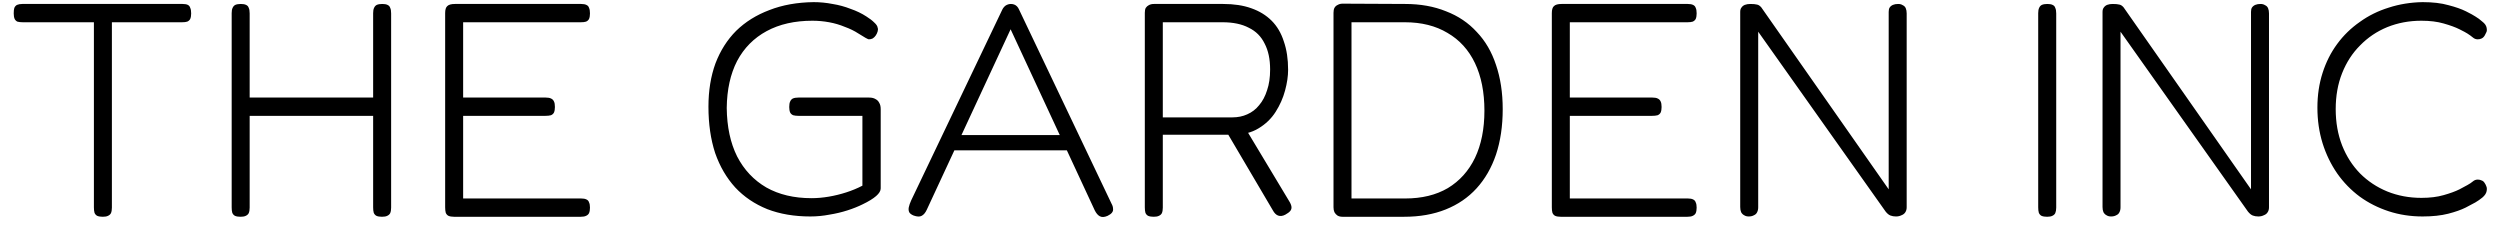 <svg width="82" height="8" viewBox="0 0 82 8" fill="none" xmlns="http://www.w3.org/2000/svg">
<path d="M5.99 0.13C6.063 0.13 6.12 0.14 6.16 0.16C6.2 0.18 6.227 0.213 6.24 0.26C6.26 0.3 6.27 0.36 6.27 0.44C6.27 0.513 6.26 0.573 6.24 0.62C6.22 0.66 6.187 0.69 6.14 0.71C6.1 0.723 6.043 0.73 5.97 0.73H3.67V6.81C3.67 6.883 3.66 6.943 3.64 6.99C3.62 7.03 3.587 7.06 3.54 7.08C3.5 7.1 3.443 7.11 3.37 7.11C3.297 7.11 3.237 7.1 3.19 7.08C3.15 7.06 3.12 7.027 3.1 6.98C3.087 6.933 3.08 6.873 3.08 6.8V0.73H0.75C0.677 0.73 0.617 0.723 0.57 0.71C0.53 0.69 0.5 0.66 0.48 0.62C0.46 0.573 0.45 0.513 0.45 0.44C0.45 0.36 0.457 0.3 0.47 0.26C0.49 0.213 0.52 0.18 0.56 0.16C0.607 0.14 0.663 0.13 0.73 0.13H5.99ZM12.529 7.11C12.455 7.11 12.395 7.1 12.349 7.08C12.309 7.06 12.279 7.027 12.259 6.98C12.245 6.933 12.239 6.873 12.239 6.8V0.43C12.239 0.357 12.249 0.3 12.269 0.26C12.289 0.213 12.319 0.18 12.359 0.16C12.405 0.14 12.465 0.13 12.539 0.13C12.612 0.13 12.669 0.14 12.709 0.16C12.755 0.18 12.785 0.213 12.799 0.26C12.819 0.3 12.829 0.36 12.829 0.44V6.81C12.829 6.883 12.819 6.943 12.799 6.99C12.779 7.03 12.745 7.06 12.699 7.08C12.659 7.1 12.602 7.11 12.529 7.11ZM7.889 7.11C7.815 7.11 7.755 7.1 7.709 7.08C7.669 7.06 7.639 7.027 7.619 6.98C7.605 6.933 7.599 6.873 7.599 6.8V0.43C7.599 0.357 7.609 0.3 7.629 0.26C7.649 0.213 7.679 0.18 7.719 0.16C7.765 0.14 7.825 0.13 7.899 0.13C7.972 0.13 8.029 0.14 8.069 0.16C8.115 0.18 8.145 0.213 8.159 0.26C8.179 0.3 8.189 0.36 8.189 0.44V6.81C8.189 6.883 8.179 6.943 8.159 6.99C8.139 7.03 8.105 7.06 8.059 7.08C8.019 7.1 7.962 7.11 7.889 7.11ZM7.699 3.8V3.2H12.399L12.389 3.8H7.699ZM14.891 7.11C14.818 7.11 14.758 7.1 14.711 7.08C14.671 7.06 14.641 7.027 14.621 6.98C14.608 6.933 14.601 6.873 14.601 6.8V0.43C14.601 0.317 14.624 0.24 14.671 0.2C14.718 0.153 14.801 0.13 14.921 0.13H19.061C19.134 0.13 19.191 0.14 19.231 0.16C19.278 0.18 19.308 0.213 19.321 0.26C19.341 0.3 19.351 0.36 19.351 0.44C19.351 0.513 19.341 0.573 19.321 0.62C19.301 0.66 19.268 0.69 19.221 0.71C19.181 0.723 19.124 0.73 19.051 0.73H15.191V3.2H17.901C17.974 3.2 18.031 3.21 18.071 3.23C18.118 3.25 18.151 3.283 18.171 3.33C18.191 3.37 18.201 3.43 18.201 3.51C18.201 3.583 18.191 3.643 18.171 3.69C18.151 3.73 18.118 3.76 18.071 3.78C18.024 3.793 17.961 3.8 17.881 3.8H15.191V6.51H19.061C19.134 6.51 19.191 6.52 19.231 6.54C19.278 6.56 19.308 6.593 19.321 6.64C19.341 6.68 19.351 6.737 19.351 6.81C19.351 6.883 19.341 6.943 19.321 6.99C19.301 7.03 19.268 7.06 19.221 7.08C19.181 7.1 19.124 7.11 19.051 7.11H14.891ZM26.577 7.1C26.051 7.1 25.581 7.02 25.167 6.86C24.754 6.693 24.404 6.457 24.117 6.15C23.831 5.837 23.611 5.46 23.457 5.02C23.311 4.573 23.237 4.067 23.237 3.5C23.237 2.973 23.314 2.5 23.467 2.08C23.627 1.66 23.854 1.303 24.147 1.01C24.447 0.717 24.811 0.49 25.237 0.33C25.664 0.163 26.147 0.077 26.687 0.07C26.894 0.07 27.101 0.09 27.307 0.13C27.514 0.163 27.711 0.217 27.897 0.29C28.091 0.357 28.264 0.44 28.417 0.54C28.524 0.607 28.611 0.673 28.677 0.74C28.744 0.8 28.781 0.857 28.787 0.91C28.801 0.943 28.801 0.983 28.787 1.03C28.774 1.077 28.754 1.12 28.727 1.16C28.701 1.2 28.667 1.233 28.627 1.26C28.587 1.28 28.544 1.29 28.497 1.29C28.484 1.29 28.447 1.273 28.387 1.24C28.327 1.207 28.251 1.16 28.157 1.1C28.024 1.013 27.874 0.94 27.707 0.88C27.547 0.813 27.377 0.763 27.197 0.73C27.017 0.697 26.834 0.68 26.647 0.68C26.067 0.68 25.567 0.793 25.147 1.02C24.727 1.247 24.404 1.573 24.177 2C23.957 2.427 23.844 2.94 23.837 3.54C23.844 4.16 23.957 4.69 24.177 5.13C24.404 5.57 24.724 5.91 25.137 6.15C25.551 6.383 26.044 6.5 26.617 6.5C26.804 6.5 26.994 6.483 27.187 6.45C27.381 6.417 27.571 6.37 27.757 6.31C27.944 6.25 28.121 6.177 28.287 6.09V3.8H26.197C26.124 3.8 26.064 3.793 26.017 3.78C25.971 3.76 25.937 3.73 25.917 3.69C25.897 3.643 25.887 3.583 25.887 3.51C25.887 3.43 25.897 3.37 25.917 3.33C25.937 3.283 25.967 3.25 26.007 3.23C26.054 3.21 26.114 3.2 26.187 3.2H28.507C28.594 3.2 28.664 3.217 28.717 3.25C28.771 3.277 28.811 3.317 28.837 3.37C28.871 3.423 28.887 3.493 28.887 3.58V6.18C28.887 6.26 28.837 6.343 28.737 6.43C28.637 6.517 28.491 6.607 28.297 6.7C28.151 6.773 27.984 6.84 27.797 6.9C27.611 6.96 27.414 7.007 27.207 7.04C27.001 7.08 26.791 7.1 26.577 7.1ZM36.458 6.68C36.492 6.74 36.508 6.797 36.508 6.85C36.515 6.897 36.502 6.94 36.468 6.98C36.442 7.013 36.395 7.047 36.328 7.08C36.222 7.127 36.135 7.13 36.068 7.09C36.008 7.057 35.955 6.993 35.908 6.9L33.148 0.96L30.398 6.88C30.352 6.98 30.295 7.047 30.228 7.08C30.168 7.113 30.082 7.11 29.968 7.07C29.902 7.043 29.855 7.01 29.828 6.97C29.802 6.923 29.795 6.867 29.808 6.8C29.822 6.733 29.848 6.657 29.888 6.57L32.878 0.31C32.905 0.257 32.942 0.213 32.988 0.18C33.042 0.147 33.098 0.13 33.158 0.13C33.198 0.13 33.235 0.137 33.268 0.15C33.302 0.163 33.332 0.183 33.358 0.21C33.385 0.237 33.408 0.273 33.428 0.32L36.458 6.68ZM31.168 4.93L31.368 4.43H34.948L35.138 4.93H31.168ZM37.84 7.11C37.767 7.11 37.707 7.1 37.66 7.08C37.62 7.06 37.59 7.027 37.57 6.98C37.557 6.933 37.55 6.873 37.55 6.8V0.42C37.55 0.353 37.56 0.3 37.58 0.26C37.607 0.22 37.64 0.19 37.68 0.17C37.727 0.143 37.783 0.13 37.85 0.13H40.12C40.474 0.13 40.78 0.177 41.04 0.27C41.307 0.363 41.53 0.5 41.71 0.68C41.89 0.86 42.023 1.087 42.11 1.36C42.203 1.627 42.25 1.937 42.25 2.29C42.25 2.497 42.217 2.723 42.15 2.97C42.084 3.217 41.98 3.45 41.84 3.67C41.7 3.89 41.514 4.07 41.28 4.21C41.053 4.35 40.773 4.42 40.44 4.42H38.14V6.81C38.14 6.883 38.13 6.943 38.11 6.99C38.09 7.03 38.057 7.06 38.01 7.08C37.97 7.1 37.913 7.11 37.84 7.11ZM42.16 7.04C42.074 7.087 41.993 7.097 41.92 7.07C41.853 7.043 41.797 6.987 41.75 6.9L40.23 4.32L40.85 4.21L42.28 6.59C42.327 6.663 42.353 6.727 42.36 6.78C42.367 6.833 42.353 6.88 42.32 6.92C42.287 6.96 42.233 7 42.16 7.04ZM38.14 3.85H40.42C40.6 3.85 40.764 3.817 40.91 3.75C41.063 3.683 41.194 3.583 41.3 3.45C41.413 3.317 41.5 3.153 41.56 2.96C41.627 2.767 41.66 2.54 41.66 2.28C41.66 1.94 41.6 1.657 41.48 1.43C41.367 1.197 41.194 1.023 40.96 0.91C40.733 0.79 40.447 0.73 40.1 0.73H38.14V3.85ZM44.029 7.11C43.969 7.11 43.915 7.097 43.869 7.07C43.829 7.043 43.795 7.007 43.769 6.96C43.749 6.913 43.739 6.86 43.739 6.8V0.42C43.739 0.353 43.749 0.3 43.769 0.26C43.795 0.213 43.832 0.18 43.879 0.16C43.925 0.133 43.979 0.12 44.039 0.12L46.089 0.13C46.589 0.13 47.035 0.21 47.429 0.37C47.829 0.523 48.165 0.75 48.439 1.05C48.719 1.343 48.929 1.703 49.069 2.13C49.215 2.557 49.289 3.04 49.289 3.58C49.289 4.133 49.215 4.63 49.069 5.07C48.922 5.503 48.709 5.873 48.429 6.18C48.155 6.48 47.819 6.71 47.419 6.87C47.019 7.03 46.565 7.11 46.059 7.11H44.029ZM44.329 6.51H46.089C46.635 6.51 47.102 6.397 47.489 6.17C47.875 5.937 48.172 5.607 48.379 5.18C48.585 4.747 48.689 4.23 48.689 3.63C48.689 3.023 48.585 2.503 48.379 2.07C48.172 1.637 47.872 1.307 47.479 1.08C47.092 0.847 46.625 0.73 46.079 0.73H44.329V6.51ZM51.19 7.11C51.116 7.11 51.056 7.1 51.01 7.08C50.97 7.06 50.94 7.027 50.92 6.98C50.906 6.933 50.9 6.873 50.9 6.8V0.43C50.9 0.317 50.923 0.24 50.97 0.2C51.016 0.153 51.1 0.13 51.22 0.13H55.36C55.433 0.13 55.49 0.14 55.53 0.16C55.576 0.18 55.606 0.213 55.62 0.26C55.64 0.3 55.65 0.36 55.65 0.44C55.65 0.513 55.64 0.573 55.62 0.62C55.6 0.66 55.566 0.69 55.52 0.71C55.48 0.723 55.423 0.73 55.35 0.73H51.49V3.2H54.2C54.273 3.2 54.33 3.21 54.37 3.23C54.416 3.25 54.45 3.283 54.47 3.33C54.49 3.37 54.5 3.43 54.5 3.51C54.5 3.583 54.49 3.643 54.47 3.69C54.45 3.73 54.416 3.76 54.37 3.78C54.323 3.793 54.26 3.8 54.18 3.8H51.49V6.51H55.36C55.433 6.51 55.49 6.52 55.53 6.54C55.576 6.56 55.606 6.593 55.62 6.64C55.64 6.68 55.65 6.737 55.65 6.81C55.65 6.883 55.64 6.943 55.62 6.99C55.6 7.03 55.566 7.06 55.52 7.08C55.48 7.1 55.423 7.11 55.35 7.11H51.19ZM57.359 7.1C57.299 7.1 57.249 7.087 57.209 7.06C57.169 7.04 57.135 7.007 57.109 6.96C57.089 6.913 57.079 6.857 57.079 6.79V0.39C57.079 0.33 57.092 0.283 57.119 0.25C57.145 0.21 57.182 0.18 57.229 0.16C57.282 0.14 57.342 0.13 57.409 0.13C57.509 0.13 57.582 0.137 57.629 0.15C57.675 0.157 57.722 0.187 57.769 0.24L61.949 6.21V0.39C61.949 0.33 61.959 0.283 61.979 0.25C62.005 0.21 62.042 0.18 62.089 0.16C62.135 0.14 62.192 0.13 62.259 0.13C62.319 0.13 62.369 0.143 62.409 0.17C62.455 0.19 62.489 0.223 62.509 0.27C62.529 0.317 62.539 0.373 62.539 0.44V6.8C62.539 6.867 62.522 6.923 62.489 6.97C62.462 7.01 62.422 7.04 62.369 7.06C62.315 7.087 62.255 7.1 62.189 7.1C62.122 7.1 62.062 7.09 62.009 7.07C61.955 7.05 61.902 7.007 61.849 6.94L57.669 1.04V6.8C57.669 6.867 57.655 6.923 57.629 6.97C57.609 7.01 57.575 7.04 57.529 7.06C57.482 7.087 57.425 7.1 57.359 7.1ZM67.144 7.11C67.07 7.11 67.01 7.1 66.963 7.08C66.924 7.06 66.894 7.027 66.874 6.98C66.86 6.933 66.853 6.873 66.853 6.8V0.43C66.853 0.357 66.864 0.3 66.883 0.26C66.903 0.213 66.933 0.18 66.974 0.16C67.02 0.14 67.08 0.13 67.153 0.13C67.227 0.13 67.284 0.14 67.323 0.16C67.37 0.18 67.4 0.213 67.413 0.26C67.433 0.3 67.444 0.36 67.444 0.44V6.81C67.444 6.883 67.433 6.943 67.413 6.99C67.394 7.03 67.36 7.06 67.314 7.08C67.273 7.1 67.217 7.11 67.144 7.11ZM69.243 7.1C69.183 7.1 69.133 7.087 69.093 7.06C69.053 7.04 69.02 7.007 68.993 6.96C68.973 6.913 68.963 6.857 68.963 6.79V0.39C68.963 0.33 68.977 0.283 69.003 0.25C69.03 0.21 69.067 0.18 69.113 0.16C69.167 0.14 69.227 0.13 69.293 0.13C69.393 0.13 69.467 0.137 69.513 0.15C69.56 0.157 69.607 0.187 69.653 0.24L73.833 6.21V0.39C73.833 0.33 73.843 0.283 73.863 0.25C73.89 0.21 73.927 0.18 73.973 0.16C74.02 0.14 74.077 0.13 74.143 0.13C74.203 0.13 74.253 0.143 74.293 0.17C74.34 0.19 74.373 0.223 74.393 0.27C74.413 0.317 74.423 0.373 74.423 0.44V6.8C74.423 6.867 74.407 6.923 74.373 6.97C74.347 7.01 74.307 7.04 74.253 7.06C74.2 7.087 74.14 7.1 74.073 7.1C74.007 7.1 73.947 7.09 73.893 7.07C73.84 7.05 73.787 7.007 73.733 6.94L69.553 1.04V6.8C69.553 6.867 69.54 6.923 69.513 6.97C69.493 7.01 69.46 7.04 69.413 7.06C69.367 7.087 69.31 7.1 69.243 7.1ZM79.461 7.1C79.067 7.1 78.697 7.043 78.351 6.93C78.004 6.817 77.687 6.657 77.401 6.45C77.114 6.237 76.867 5.983 76.661 5.69C76.454 5.39 76.294 5.06 76.181 4.7C76.067 4.333 76.011 3.943 76.011 3.53C76.011 3.123 76.067 2.743 76.181 2.39C76.294 2.037 76.454 1.72 76.661 1.44C76.867 1.16 77.114 0.92 77.401 0.72C77.687 0.513 78.004 0.357 78.351 0.25C78.697 0.137 79.067 0.077 79.461 0.07C79.794 0.07 80.077 0.103 80.311 0.17C80.544 0.23 80.734 0.297 80.881 0.37C81.027 0.443 81.131 0.5 81.191 0.54C81.271 0.587 81.347 0.643 81.421 0.71C81.501 0.77 81.547 0.837 81.561 0.91C81.574 0.977 81.571 1.027 81.551 1.06C81.537 1.093 81.521 1.127 81.501 1.16C81.474 1.207 81.441 1.24 81.401 1.26C81.361 1.28 81.317 1.29 81.271 1.29C81.211 1.29 81.157 1.27 81.111 1.23C81.064 1.19 81.004 1.147 80.931 1.1C80.891 1.073 80.804 1.027 80.671 0.96C80.537 0.893 80.364 0.83 80.151 0.77C79.944 0.71 79.701 0.68 79.421 0.68C79.021 0.68 78.647 0.75 78.301 0.89C77.961 1.03 77.664 1.23 77.411 1.49C77.157 1.743 76.961 2.047 76.821 2.4C76.681 2.753 76.611 3.147 76.611 3.58C76.611 4.013 76.681 4.41 76.821 4.77C76.961 5.123 77.157 5.43 77.411 5.69C77.664 5.943 77.961 6.14 78.301 6.28C78.647 6.42 79.021 6.49 79.421 6.49C79.701 6.49 79.944 6.46 80.151 6.4C80.364 6.34 80.537 6.277 80.671 6.21C80.804 6.137 80.891 6.09 80.931 6.07C81.004 6.03 81.064 5.99 81.111 5.95C81.157 5.91 81.211 5.89 81.271 5.89C81.317 5.89 81.361 5.9 81.401 5.92C81.441 5.933 81.474 5.963 81.501 6.01C81.521 6.037 81.537 6.07 81.551 6.11C81.571 6.15 81.574 6.203 81.561 6.27C81.547 6.343 81.501 6.413 81.421 6.48C81.347 6.54 81.271 6.593 81.191 6.64C81.131 6.673 81.024 6.73 80.871 6.81C80.724 6.883 80.534 6.95 80.301 7.01C80.067 7.07 79.787 7.1 79.461 7.1Z" fill="black"/>
</svg>
